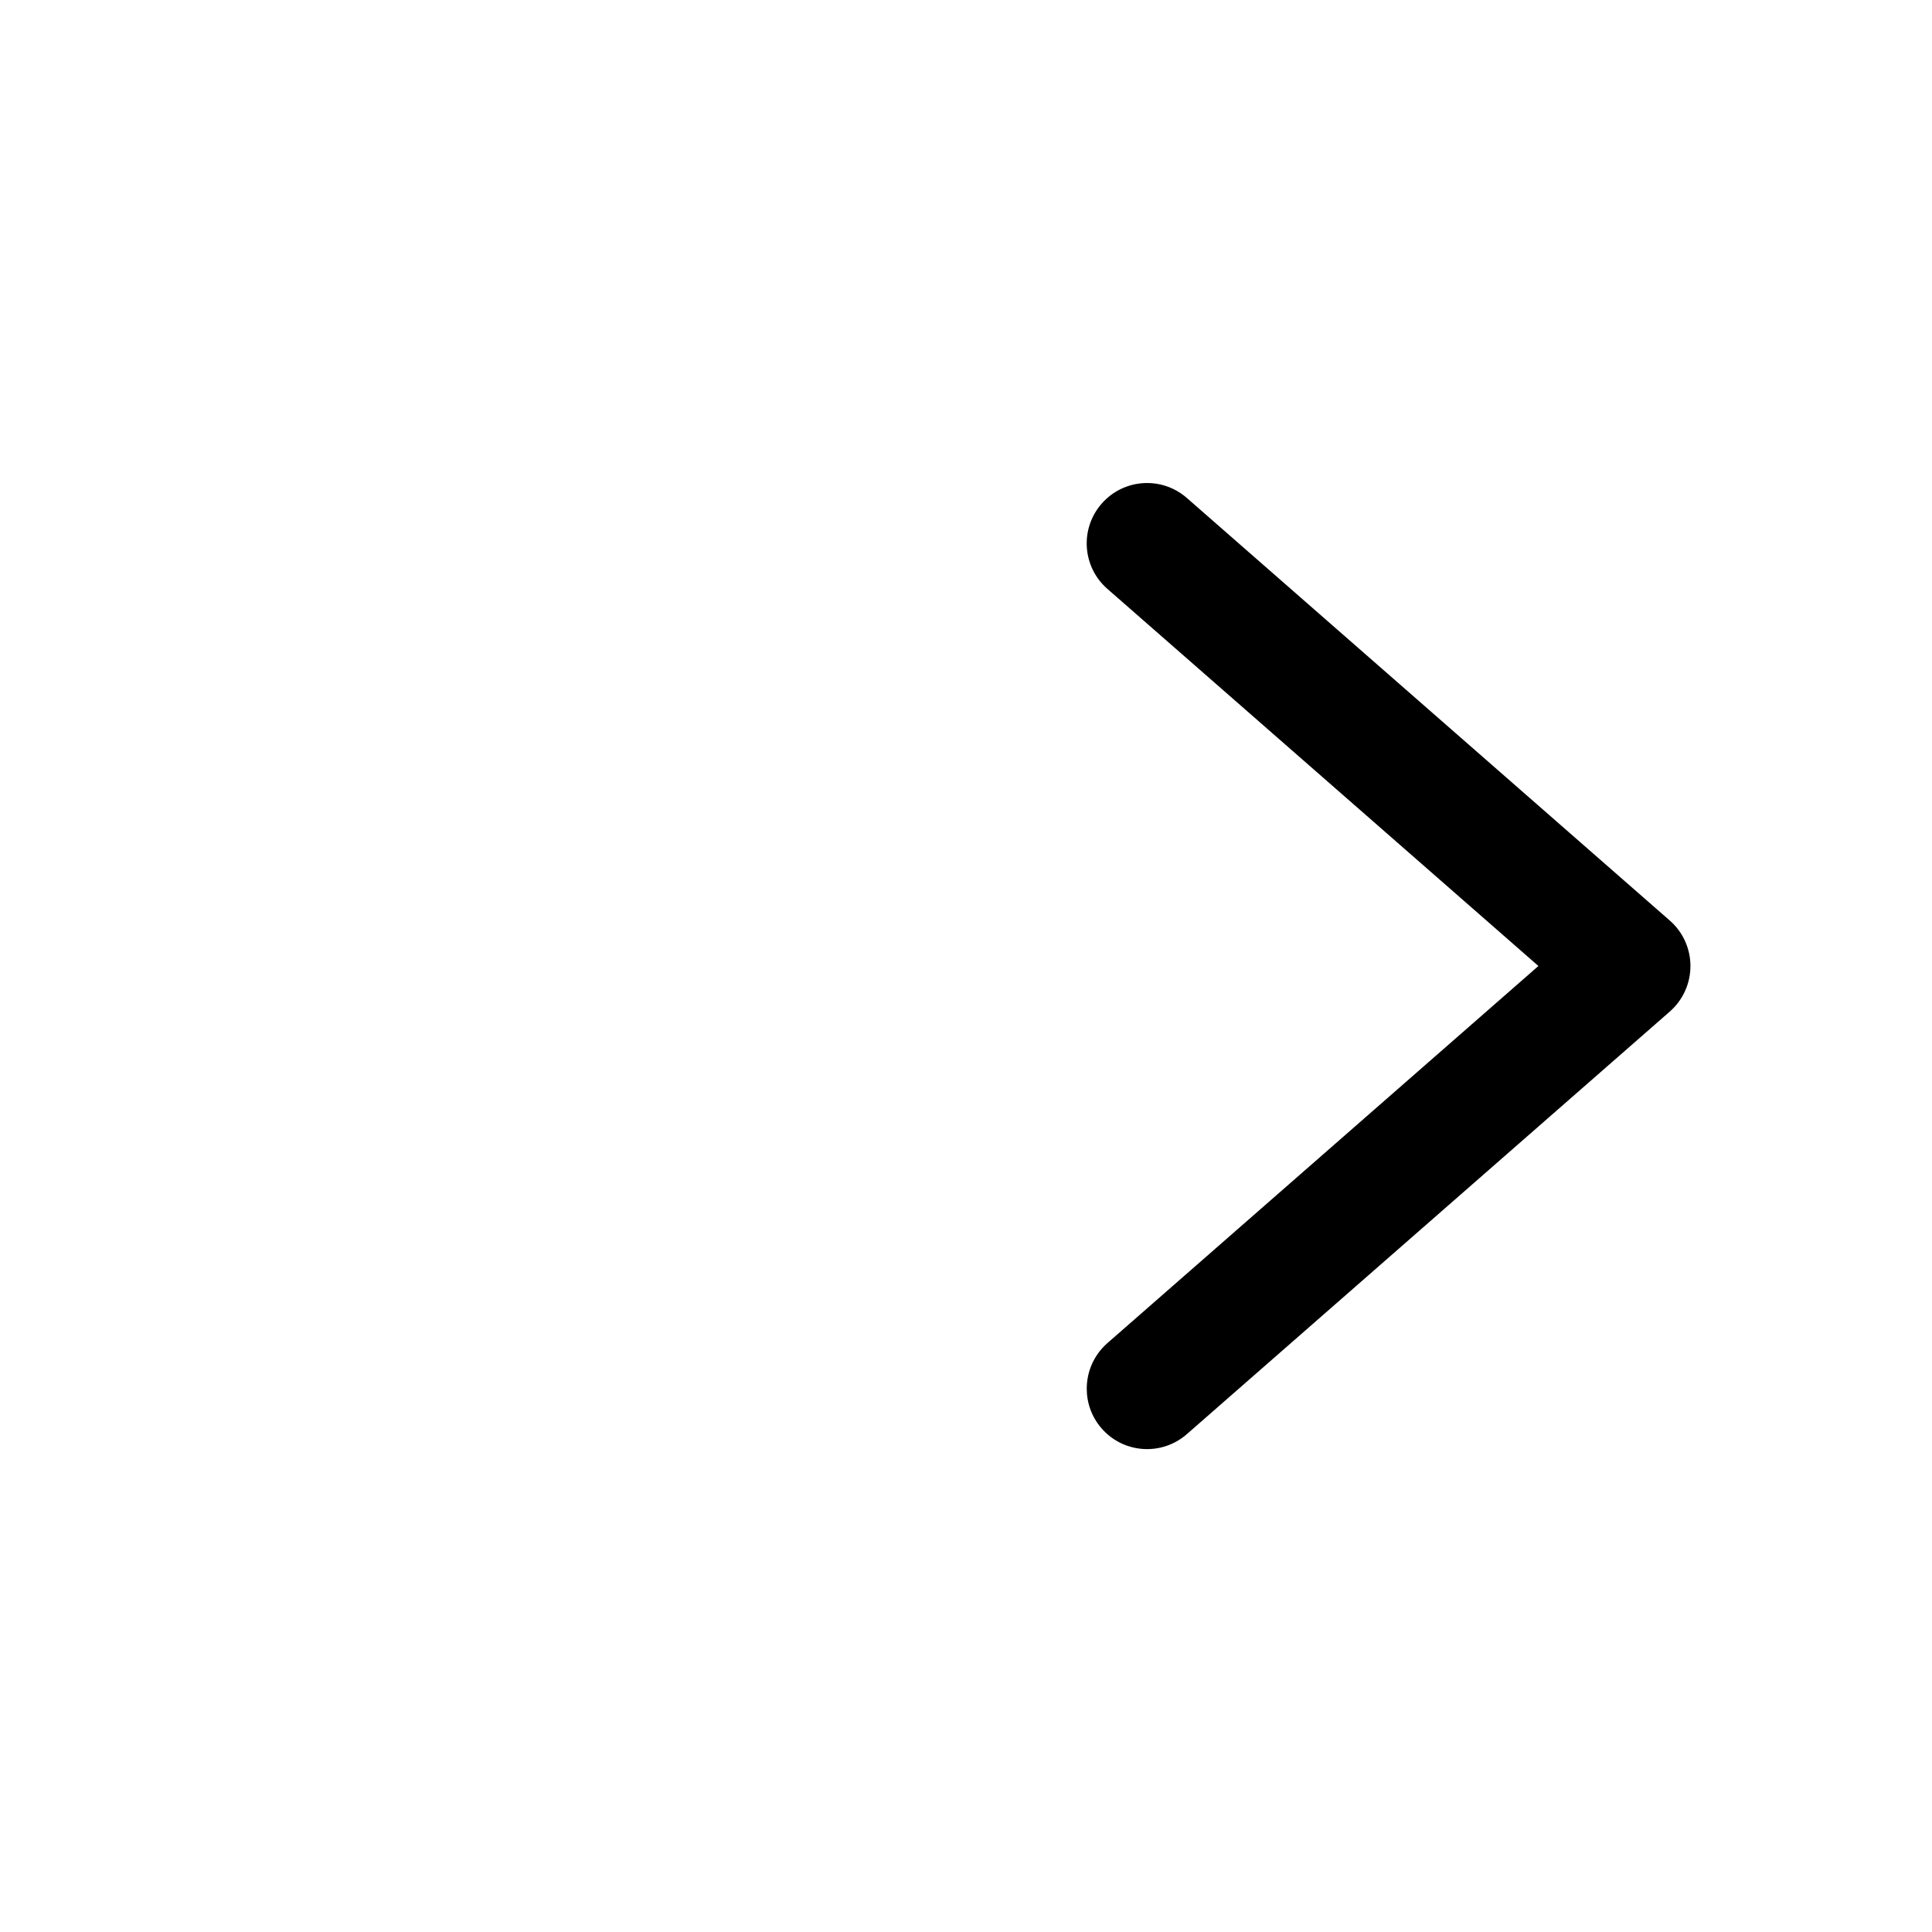 <!-- Generated by IcoMoon.io -->
<svg version="1.1" xmlns="http://www.w3.org/2000/svg" width="32" height="32" viewBox="0 0 32 32">
<title>chevron</title>
<path d="M18 23c0-0.278 0.116-0.555 0.341-0.753l7.14-6.247-7.14-6.247c-0.416-0.364-0.458-0.995-0.094-1.411s0.995-0.458 1.411-0.094l8 7c0.217 0.19 0.341 0.464 0.341 0.753s-0.125 0.563-0.341 0.753l-8 7c-0.416 0.364-1.047 0.322-1.411-0.094-0.166-0.19-0.247-0.424-0.247-0.658z"></path>
</svg>
